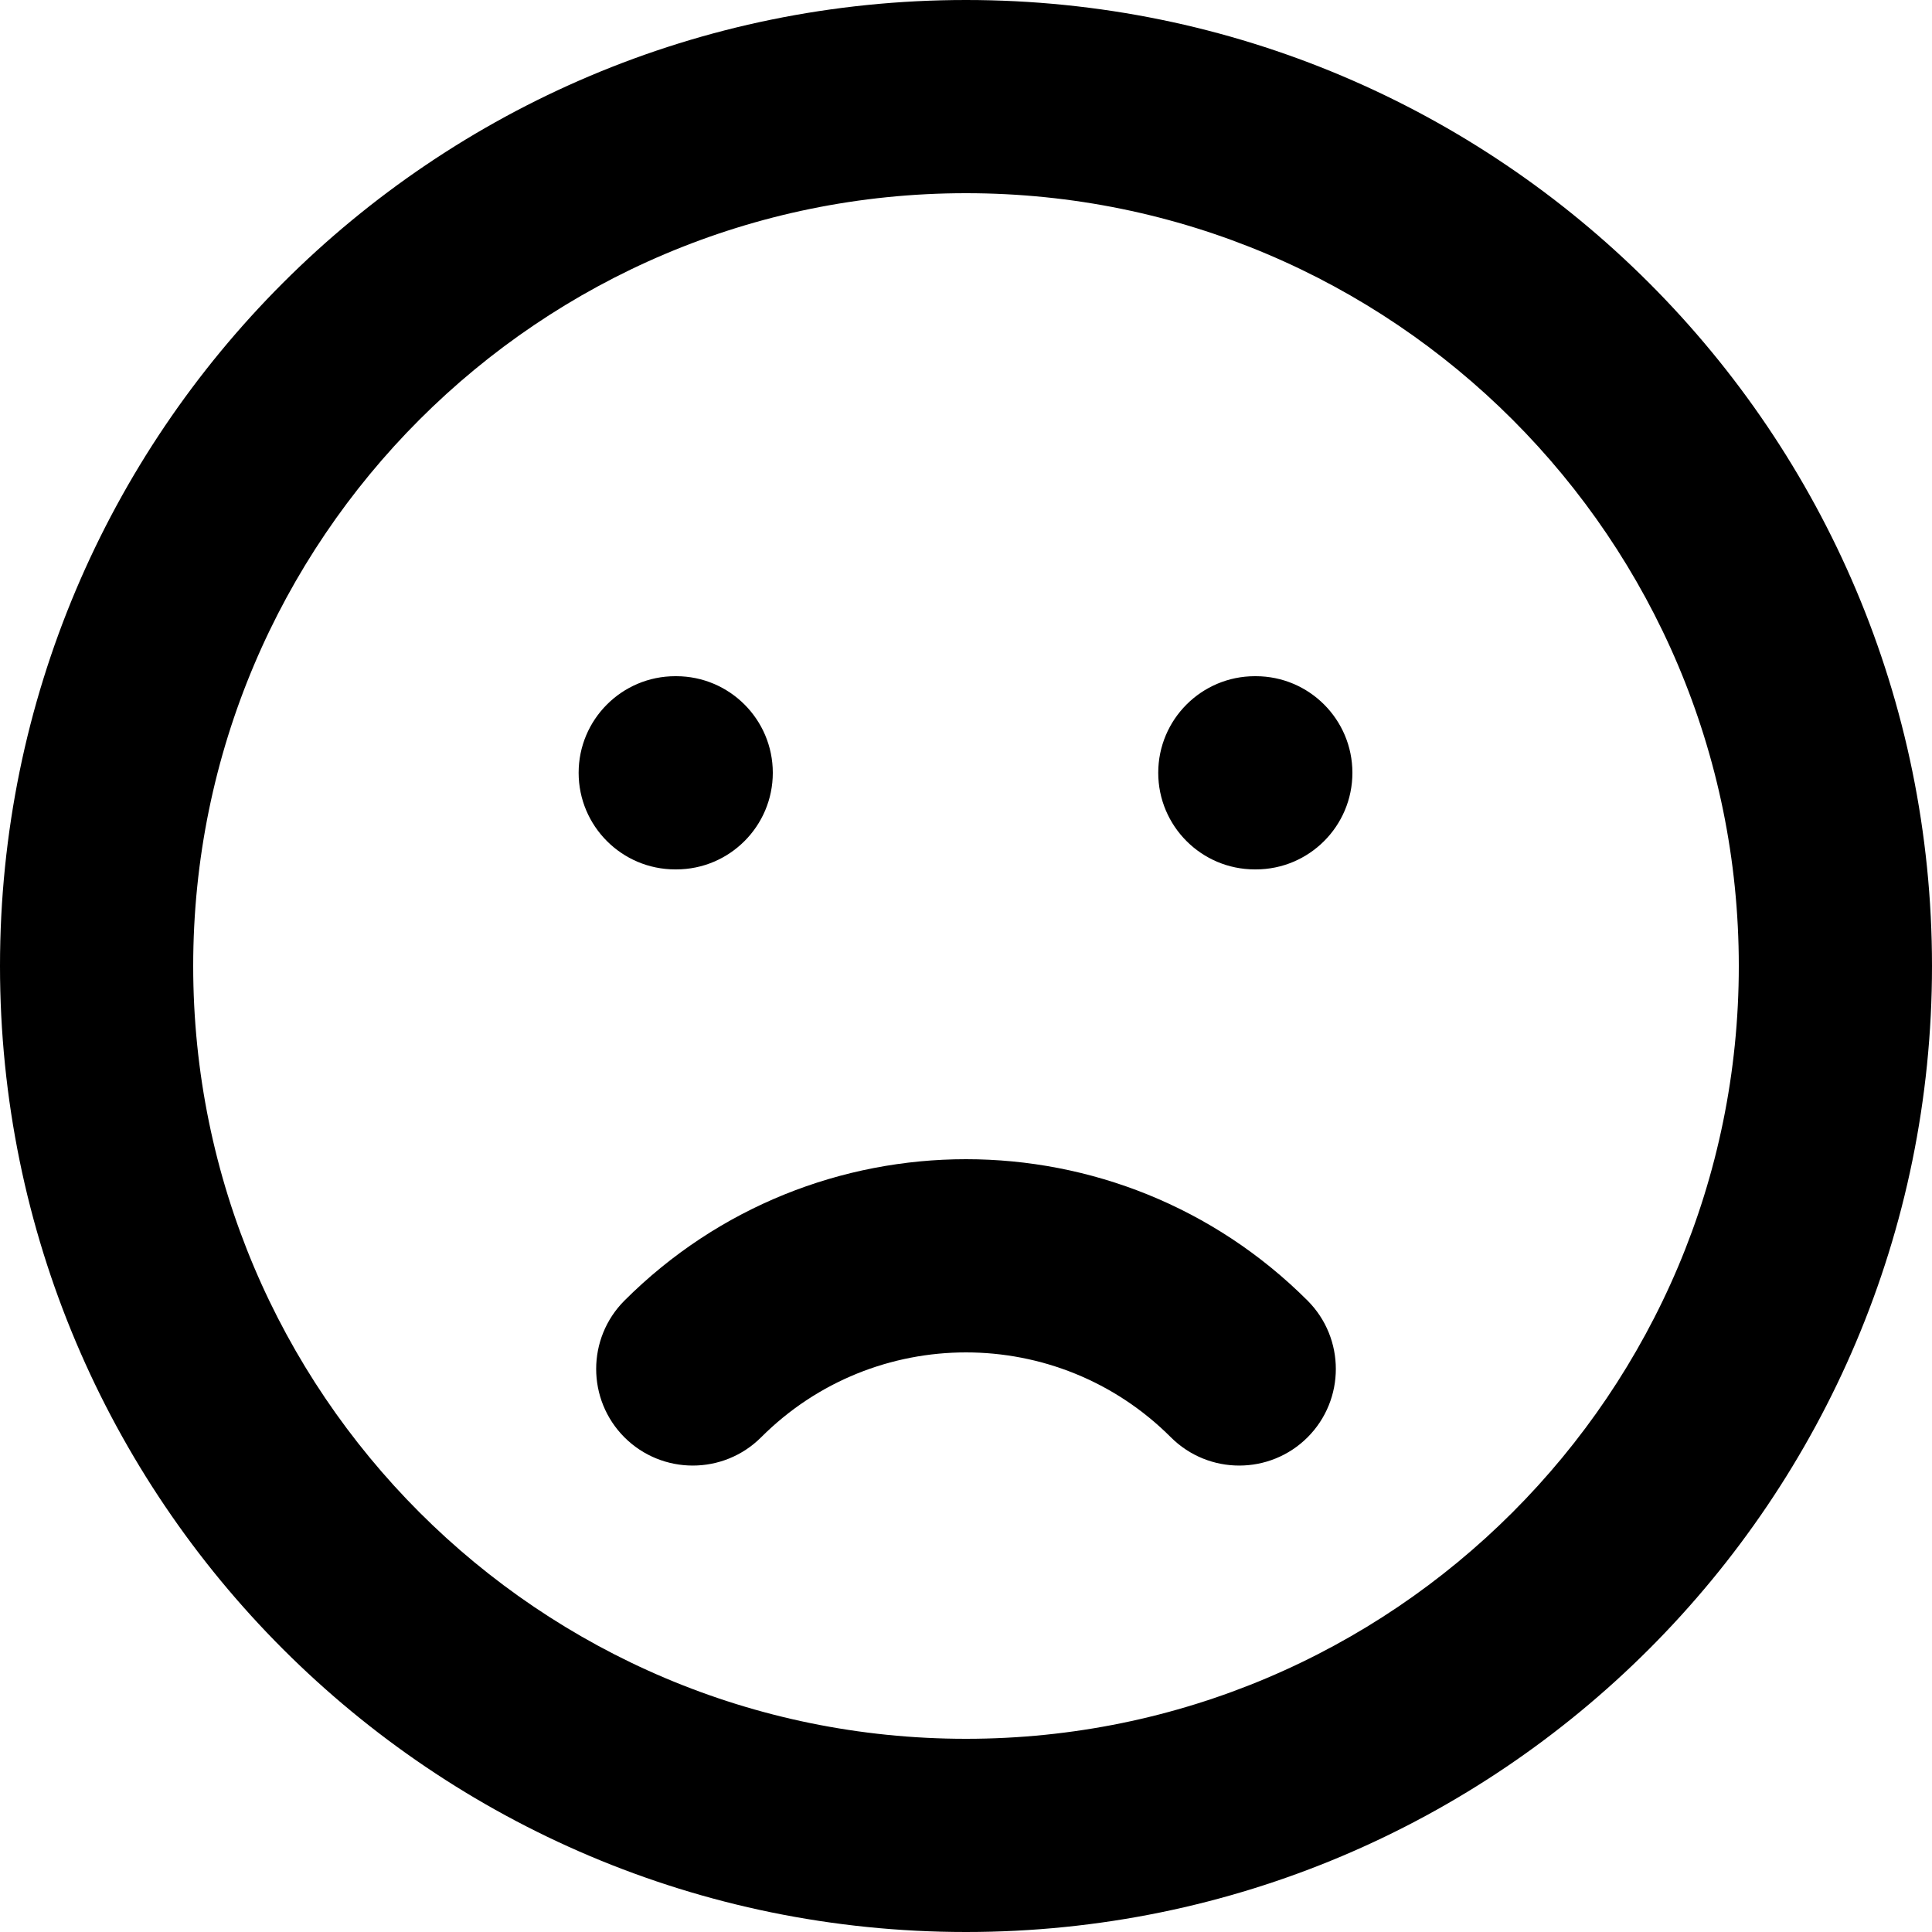 <svg width="20" height="20" viewBox="0 0 20 20" fill="none" xmlns="http://www.w3.org/2000/svg">
  <path d="M13.536 13.464C13.926 13.855 13.926 14.488 13.536 14.879C13.145 15.269 12.512 15.269 12.121 14.879L13.536 13.464ZM7.879 14.879C7.488 15.269 6.855 15.269 6.464 14.879C6.074 14.488 6.074 13.855 6.464 13.464L7.879 14.879ZM13 7C13.552 7 14 7.448 14 8C14 8.552 13.552 9 13 9V7ZM12.99 9C12.438 9 11.99 8.552 11.99 8C11.99 7.448 12.438 7 12.99 7V9ZM7 7C7.552 7 8 7.448 8 8C8 8.552 7.552 9 7 9V7ZM6.99 9C6.438 9 5.99 8.552 5.99 8C5.99 7.448 6.438 7 6.99 7V9ZM2 10C2 14.418 5.582 18 10 18V20C4.477 20 0 15.523 0 10H2ZM10 18C14.418 18 18 14.418 18 10H20C20 15.523 15.523 20 10 20V18ZM18 10C18 5.582 14.418 2 10 2V0C15.523 0 20 4.477 20 10H18ZM10 2C5.582 2 2 5.582 2 10H0C0 4.477 4.477 0 10 0V2ZM12.121 14.879C10.95 13.707 9.05 13.707 7.879 14.879L6.464 13.464C8.417 11.512 11.583 11.512 13.536 13.464L12.121 14.879ZM13 9H12.99V7H13V9ZM7 9H6.99V7H7V9Z" fill="currentColor"/>
</svg>
